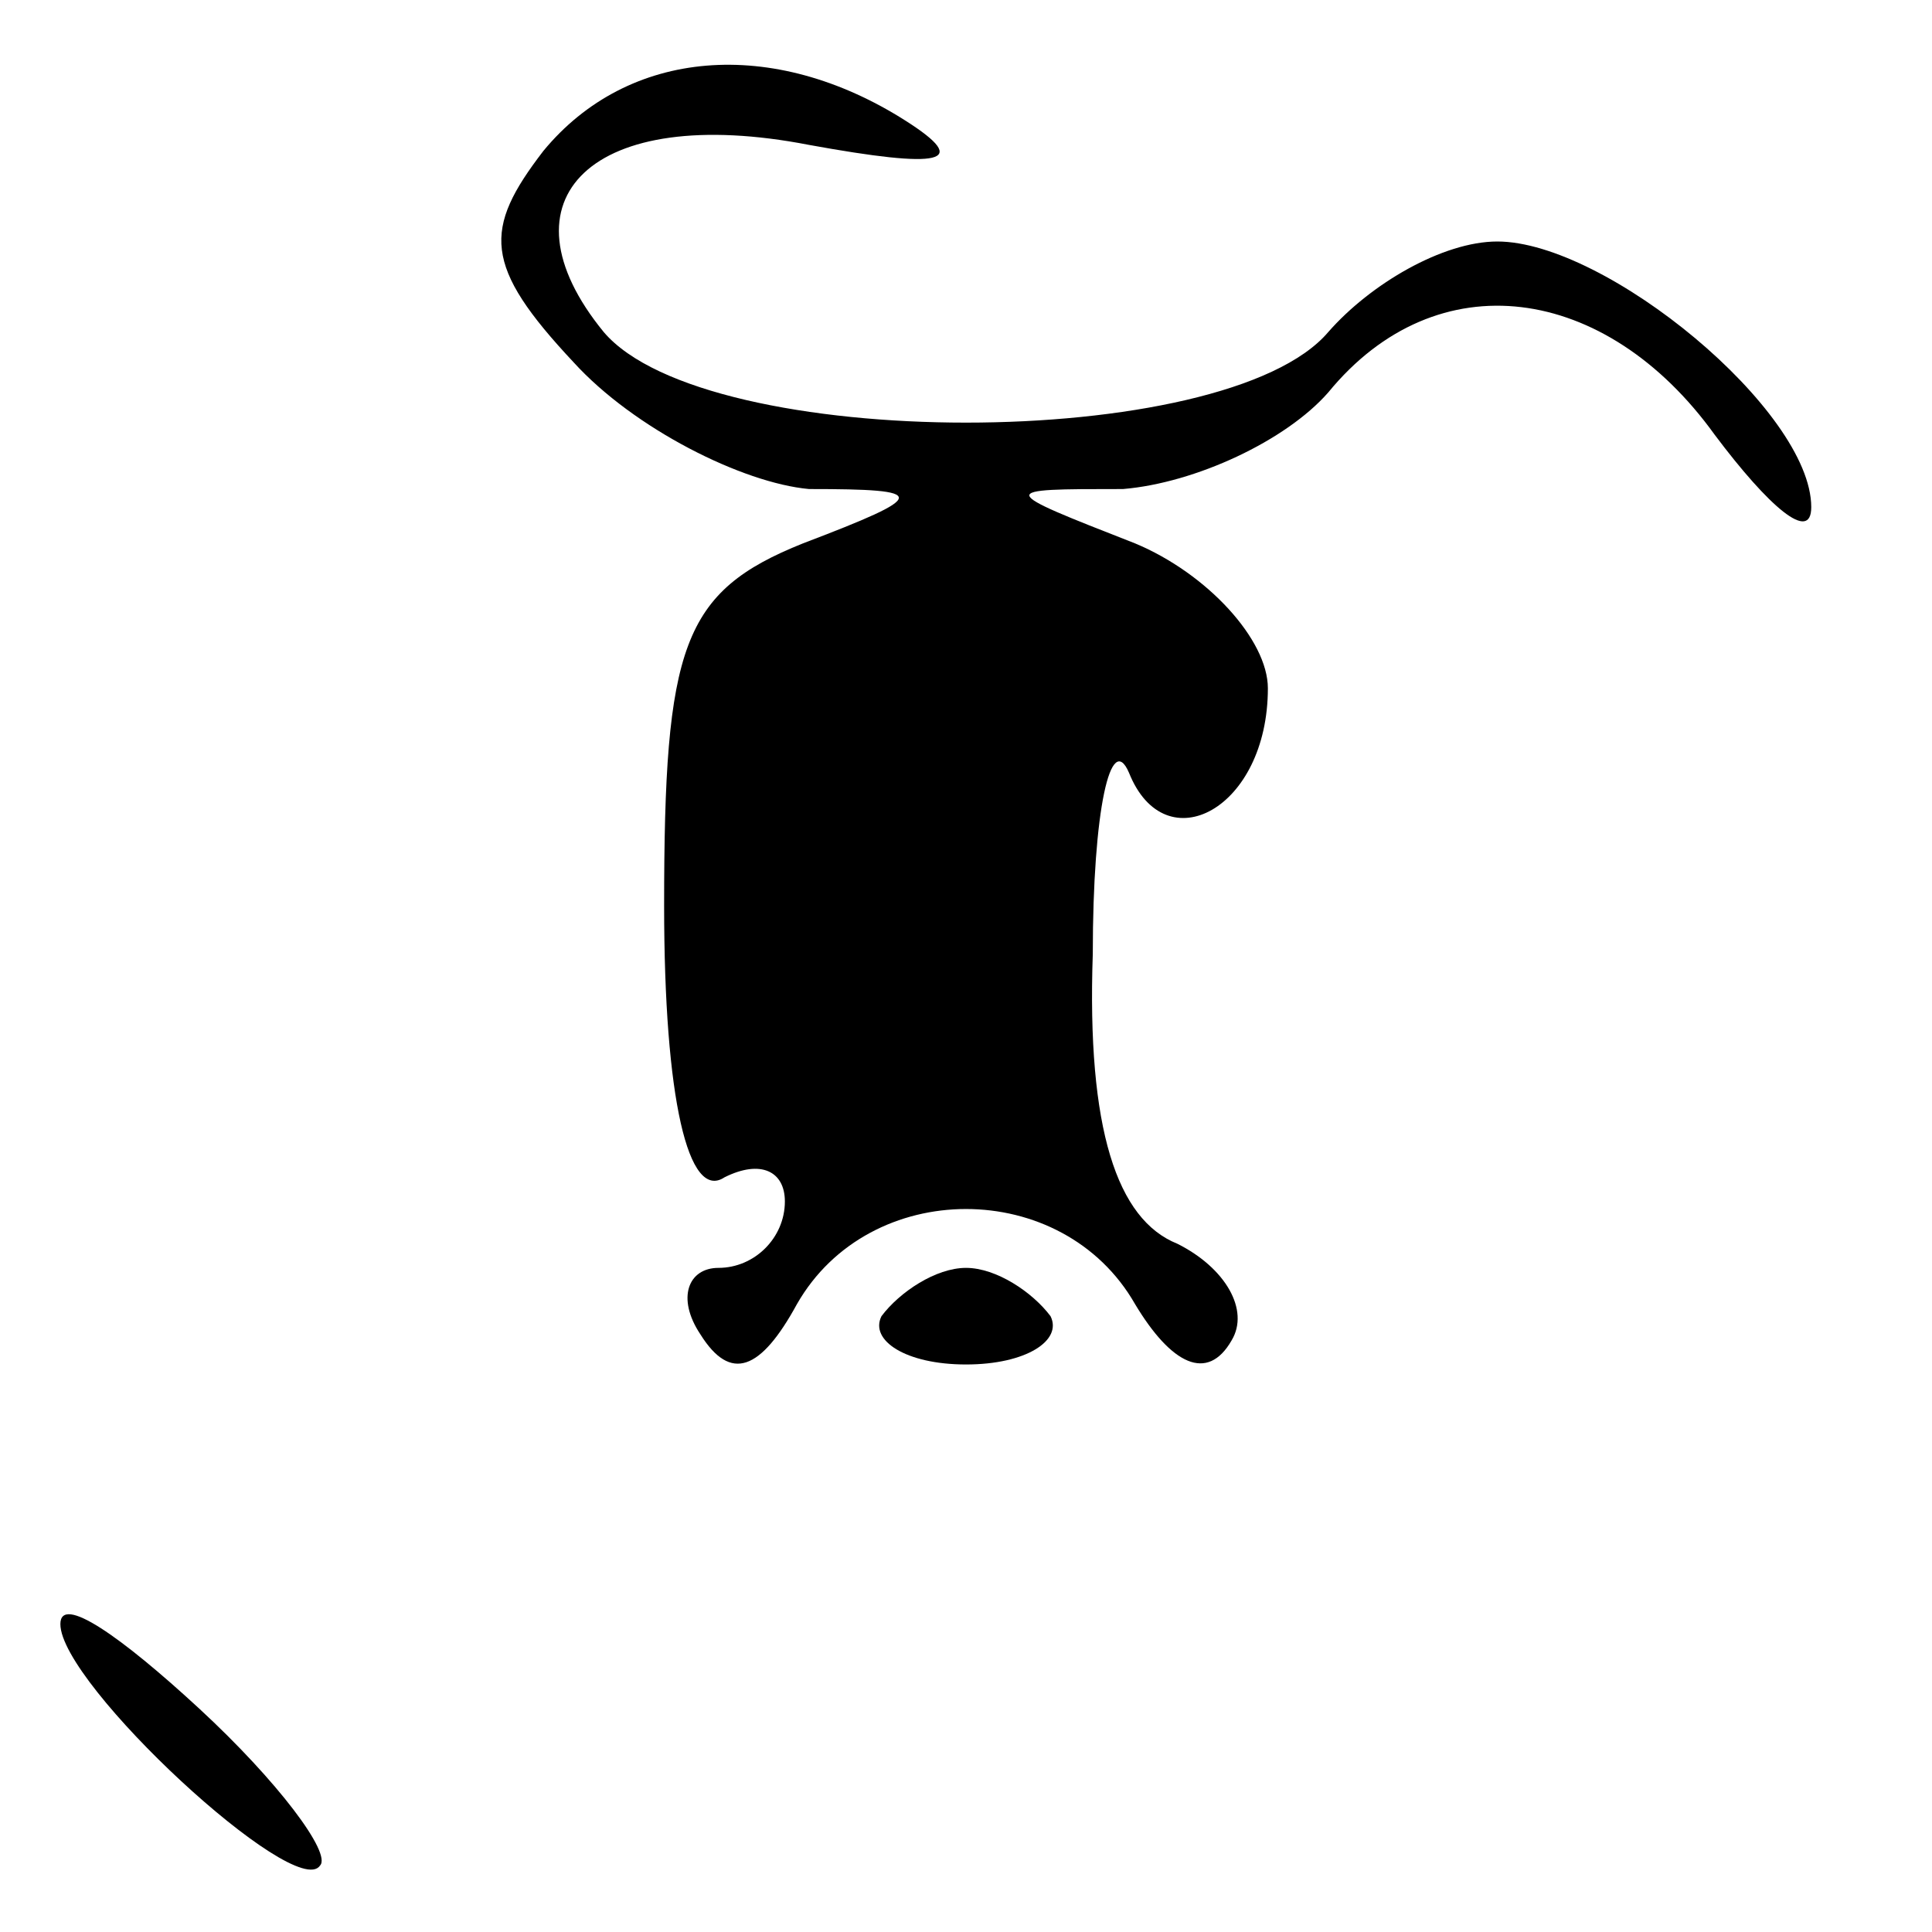 <?xml version="1.0" standalone="no"?>
<!DOCTYPE svg PUBLIC "-//W3C//DTD SVG 20010904//EN"
 "http://www.w3.org/TR/2001/REC-SVG-20010904/DTD/svg10.dtd">
<svg version="1.0" xmlns="http://www.w3.org/2000/svg"
 width="32pt" height="32pt" viewBox="0 0 32 32"
 preserveAspectRatio="xMidYMid meet">
<g transform="translate(0,32) scale(0.1,-0.1)"
fill="#000000" stroke="none">
<path fill="#000000" stroke="none" d="M90 295 c-10 -13 -10 -19 5 -35 10 -11
28 -20 39 -21 20 0 20 -1 -1 -9 -20 -8 -23 -17 -23 -60 0 -32 4 -49 10 -45 6
3 10 1 10 -4 0 -6 -5 -11 -11 -11 -5 0 -7 -5 -3 -11 5 -8 10 -6 16 5 12 21 44
21 56 0 6 -10 12 -13 16 -6 3 5 -1 12 -9 16 -10 4 -15 19 -14 48 0 24 3 37 6
30 6 -15 23 -6 23 14 0 8 -10 19 -22 24 -23 9 -23 9 -2 9 12 1 27 8 34 16 18
22 46 18 64 -7 9 -12 16 -18 16 -12 0 16 -34 44 -52 44 -9 0 -21 -7 -28 -15
-17 -20 -103 -20 -120 0 -18 22 -2 38 34 31 22 -4 27 -3 16 4 -22 14 -46 12
-60 -5z"/>
<path fill="#000000" stroke="none" d="M146 102 c-2 -4 4 -8 14 -8 10 0 16 4
14 8 -3 4 -9 8 -14 8 -5 0 -11 -4 -14 -8z"/>
<path fill="#000000" stroke="none" d="M10 51 c0 -10 39 -46 43 -40 2 2 -7 14
-20 26 -13 12 -23 19 -23 14z"/>
</g>
</svg>
